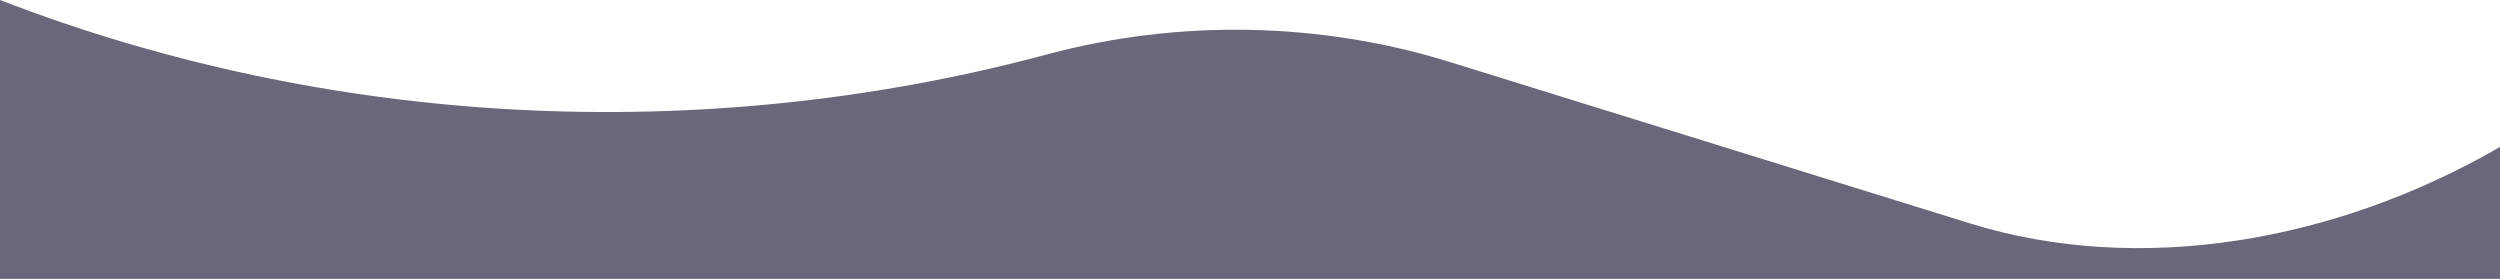 <?xml version="1.0" encoding="UTF-8"?><svg id="a" xmlns="http://www.w3.org/2000/svg" viewBox="0 0 907.31 101.2"><defs><style>.b{fill:#6b667a;}</style></defs><path class="b" d="M907.31,53.33c-59.51,34.44-130.69,46.89-192.46,27.72l-188.75-58.57c-47-14.58-98.28-15.55-145.98-2.76h0C254.88,53.32,119.6,46.3,0,0h0s0,101.2,0,101.2h907.31v-47.87Z"/></svg>